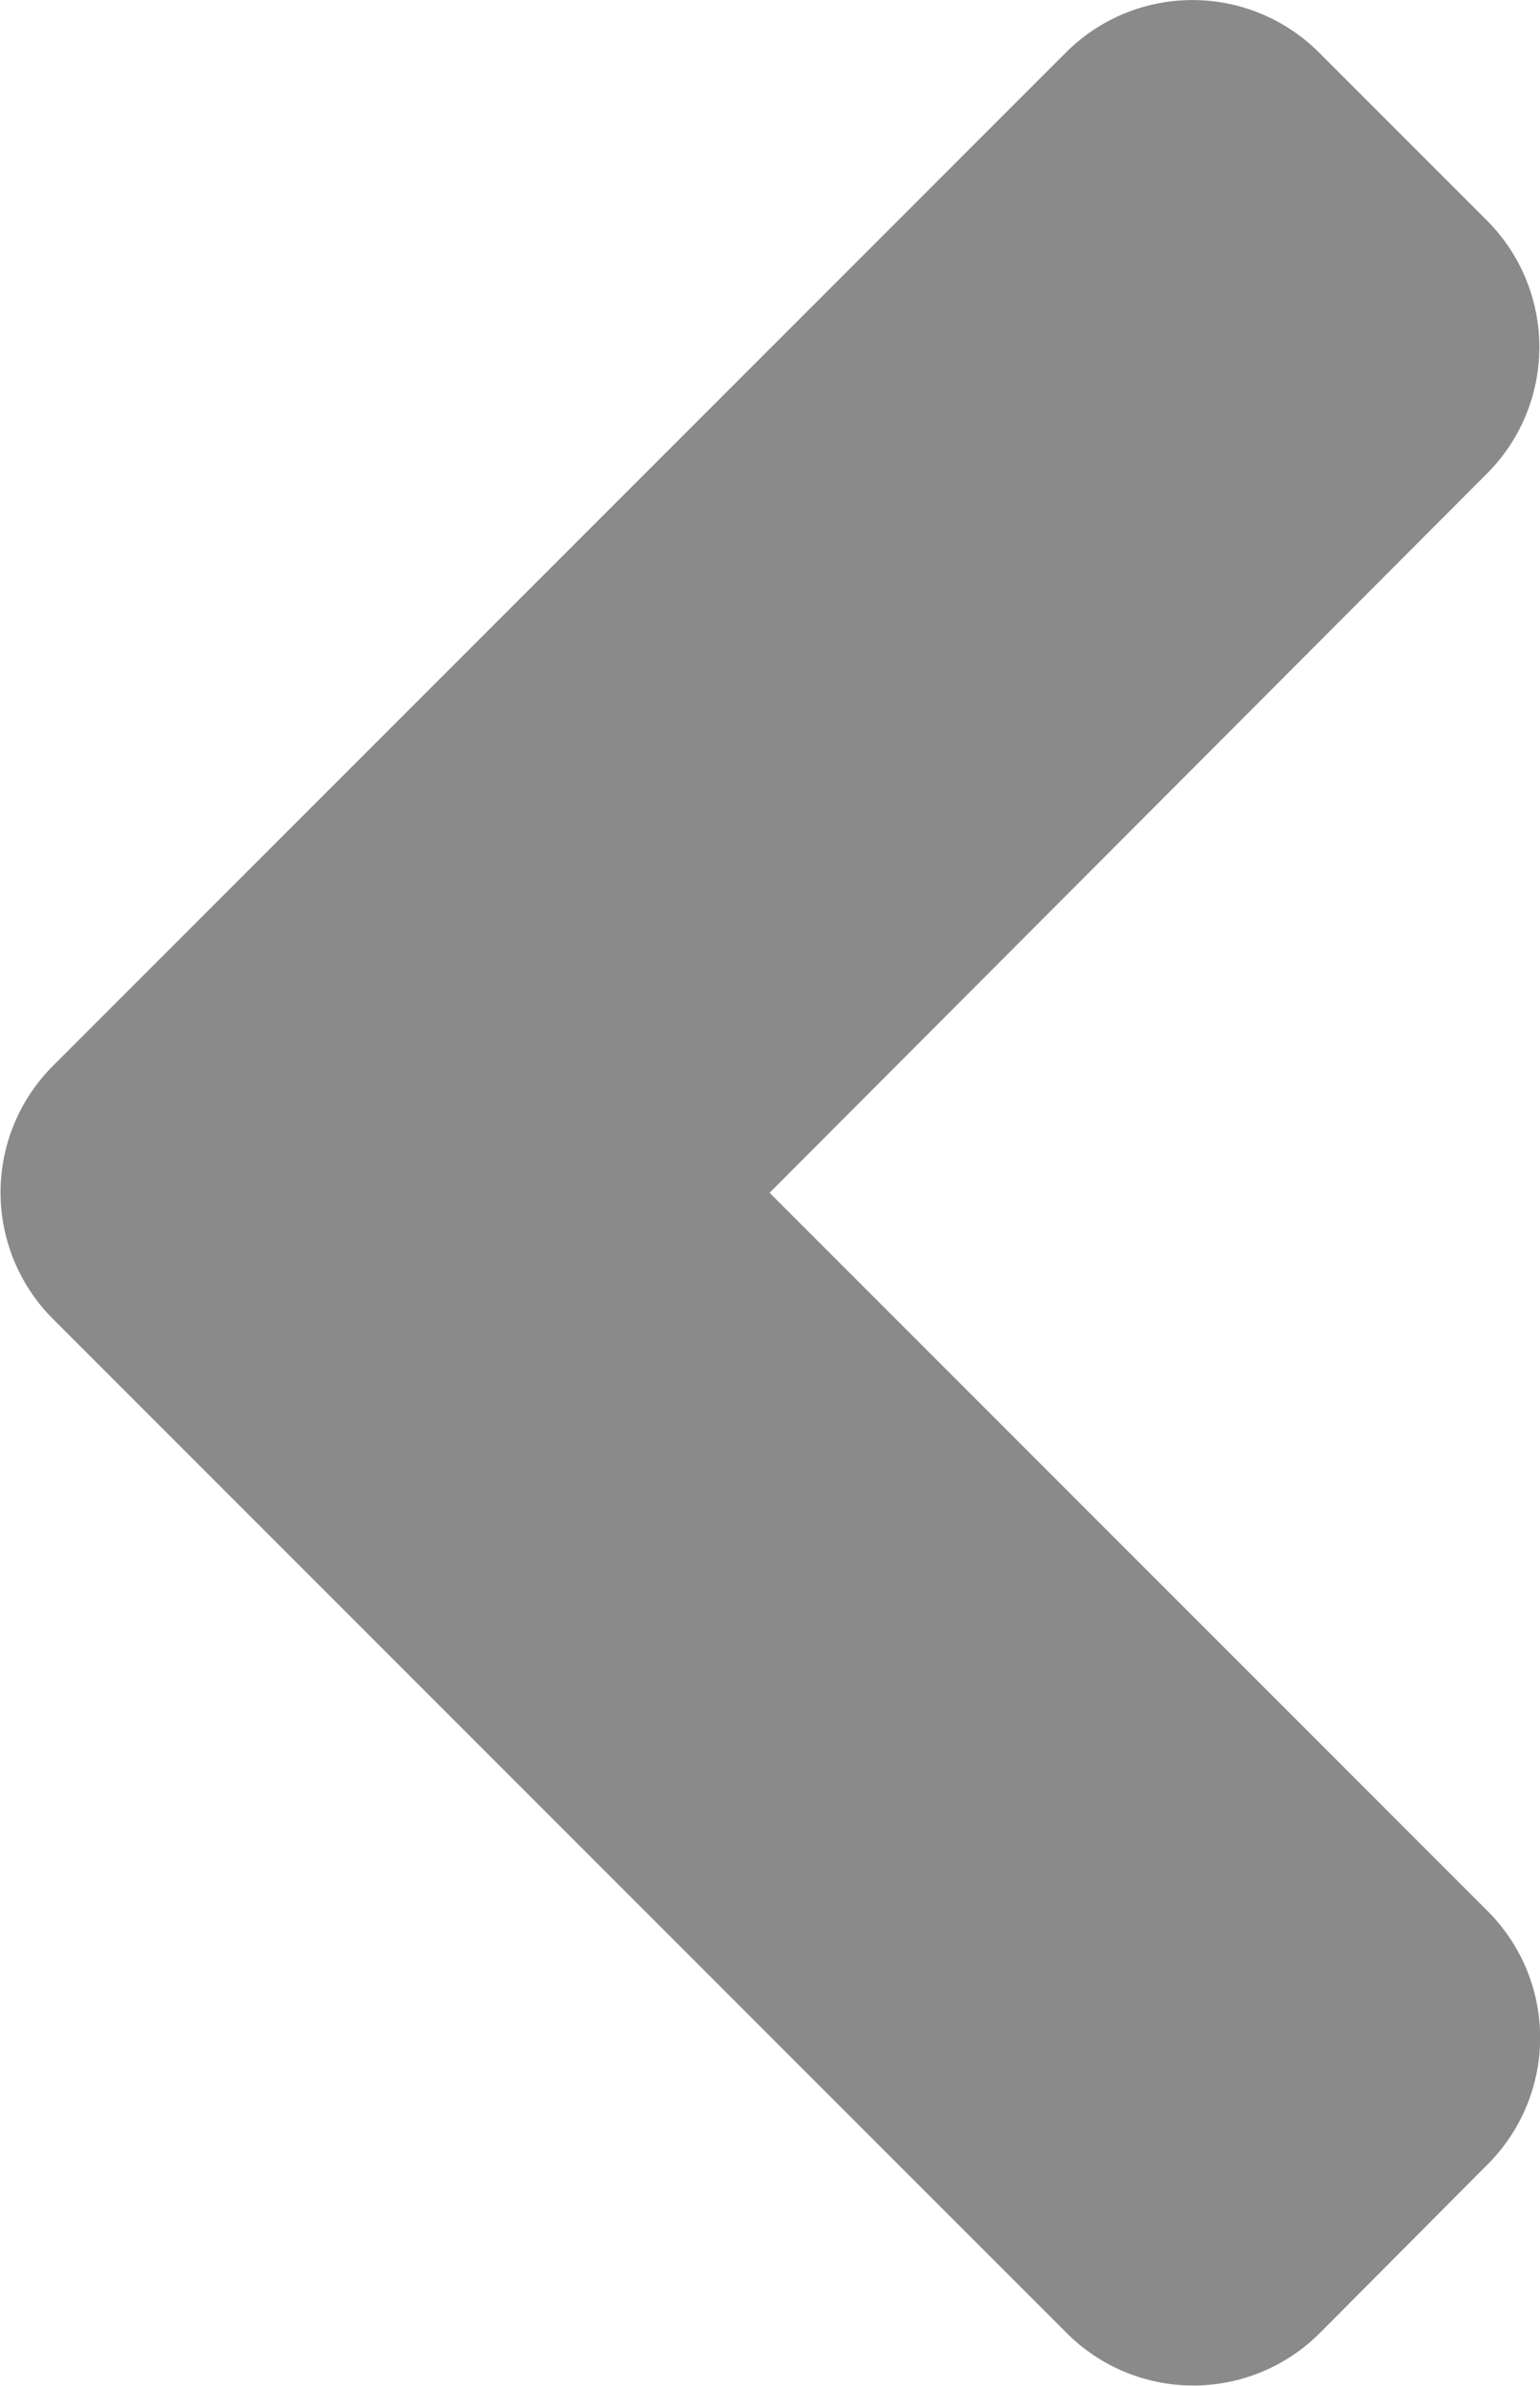 <svg xmlns="http://www.w3.org/2000/svg" width="7.748" height="12" viewBox="0 0 7.748 12">
  <path id="angle-left-solid" d="M24.926,101.313l5.1-5.1a.9.9,0,0,1,1.271,0l.847.847a.9.9,0,0,1,0,1.271l-3.61,3.618,3.614,3.614a.9.9,0,0,1,0,1.271l-.847.851a.9.9,0,0,1-1.271,0l-5.1-5.1A.9.9,0,0,1,24.926,101.313Z" transform="translate(-24.662 -95.95)" fill="#8a8a8a"/>
</svg>
